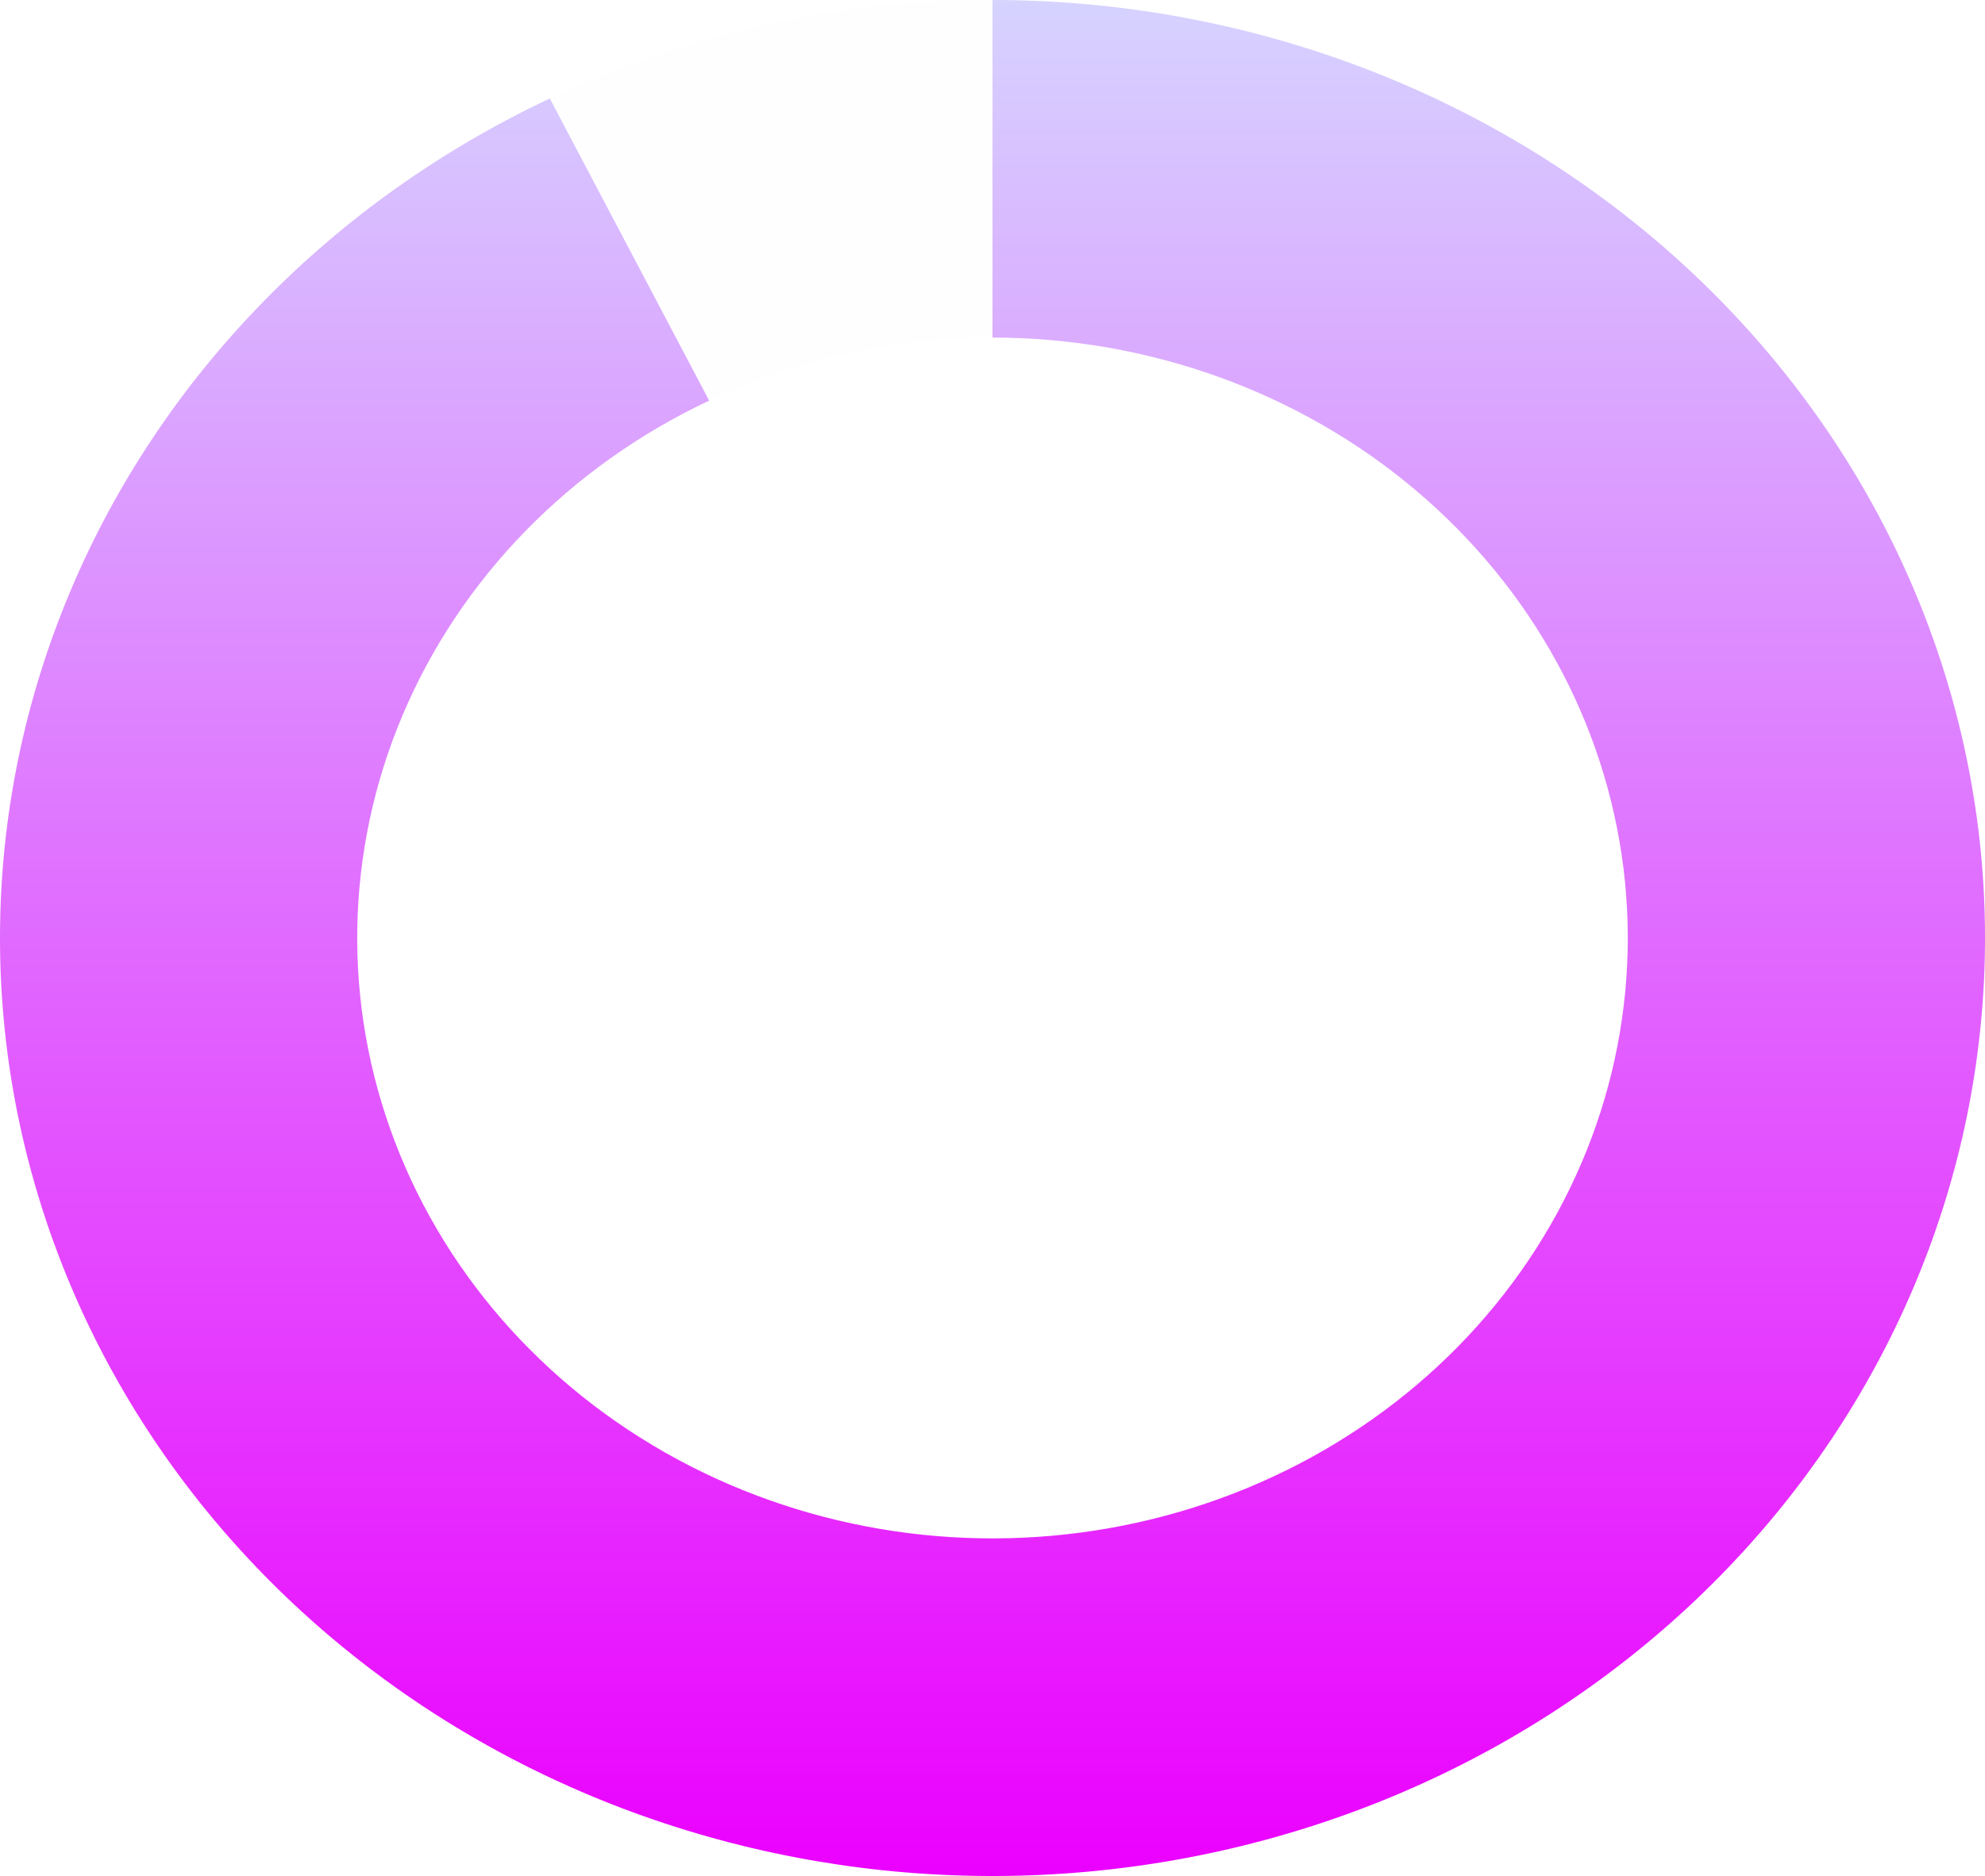 <svg width="73" height="69" viewBox="0 0 73 69" fill="none" xmlns="http://www.w3.org/2000/svg">
<path d="M73 34.5C73 53.554 56.658 69 36.5 69C16.342 69 0 53.554 0 34.5C0 15.446 16.342 0 36.5 0C56.658 0 73 15.446 73 34.5ZM13.137 34.5C13.137 46.696 23.597 56.583 36.5 56.583C49.403 56.583 59.863 46.696 59.863 34.5C59.863 22.304 49.403 12.417 36.5 12.417C23.597 12.417 13.137 22.304 13.137 34.5Z" fill="#D9D9D9" fill-opacity="0.02"/>
<path d="M36.5 0C45.452 1.00897e-07 54.091 3.109 60.776 8.737C67.46 14.364 71.724 22.117 72.757 30.521C73.789 38.926 71.517 47.396 66.375 54.321C61.232 61.247 53.576 66.144 44.862 68.082C36.149 70.021 26.985 68.865 19.115 64.835C11.244 60.805 5.214 54.181 2.172 46.224C-0.87 38.267 -0.712 29.53 2.616 21.675C5.943 13.82 12.209 7.395 20.22 3.622L26.08 14.735C20.952 17.151 16.941 21.264 14.811 26.291C12.681 31.319 12.58 36.911 14.527 42.004C16.475 47.098 20.334 51.337 25.372 53.917C30.41 56.496 36.275 57.236 41.852 55.995C47.43 54.755 52.33 51.62 55.622 47.187C58.914 42.755 60.368 37.333 59.707 31.953C59.046 26.574 56.317 21.611 52.038 18.009C47.76 14.407 42.23 12.417 36.5 12.417V0Z" fill="url(#paint0_linear_59_555)"/>
<defs>
<linearGradient id="paint0_linear_59_555" x1="36.5" y1="0" x2="36.5" y2="69" gradientUnits="userSpaceOnUse">
<stop stop-color="#D6D3FF"/>
<stop offset="1" stop-color="#EB00FF"/>
</linearGradient>
</defs>
</svg>
